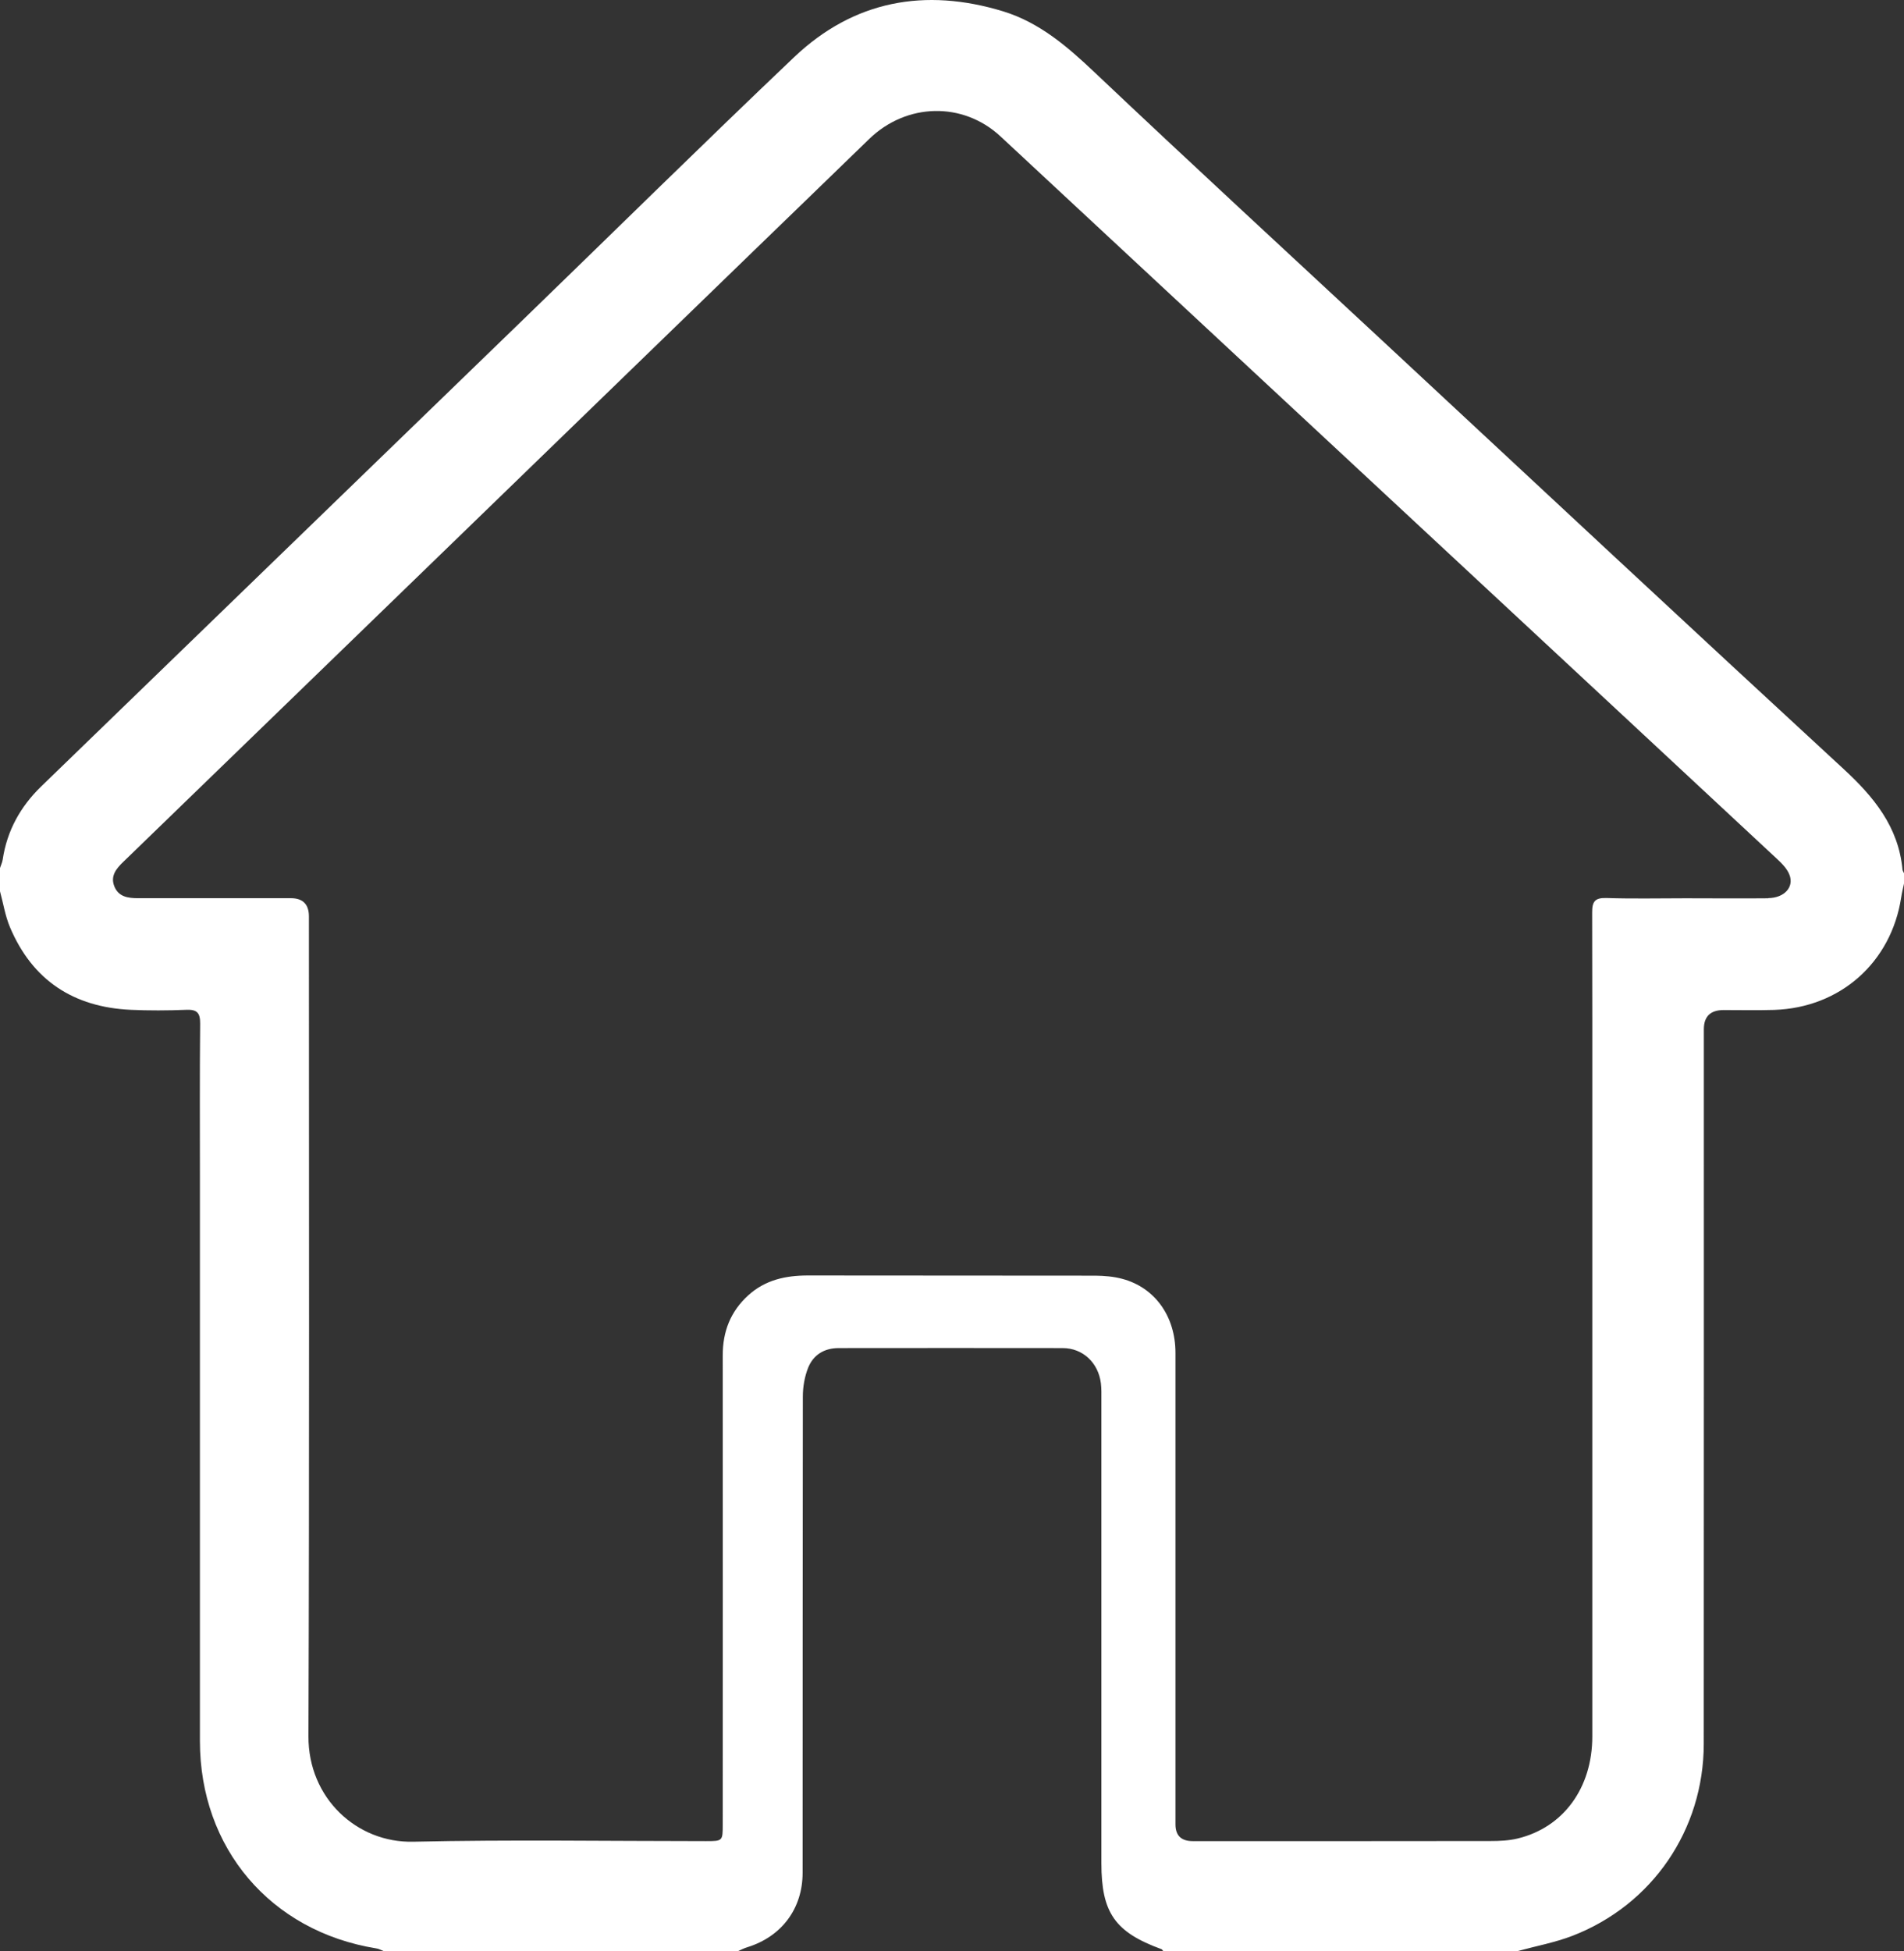<svg width="41" height="42" viewBox="0 0 41 42" fill="none" xmlns="http://www.w3.org/2000/svg">
<rect x="0" y="0" width="41" height="42" fill="#333333" stroke="none"/>
<path d="M40.968 18.723C40.882 17.798 40.349 17.153 39.692 16.548C36.401 13.514 33.128 10.46 29.849 7.41C27.755 5.463 25.649 3.524 23.571 1.558C22.982 1 22.383 0.484 21.601 0.244C19.92 -0.268 18.387 0.01 17.101 1.23C15.142 3.092 13.217 4.991 11.275 6.871C7.812 10.226 4.348 13.577 0.885 16.932C0.44 17.364 0.15 17.884 0.058 18.506C0.049 18.567 0.019 18.625 0 18.687V19.188C0.071 19.447 0.112 19.718 0.215 19.961C0.698 21.104 1.583 21.681 2.811 21.739C3.21 21.757 3.61 21.755 4.011 21.739C4.241 21.729 4.312 21.802 4.31 22.036C4.299 23.161 4.305 24.285 4.305 25.41C4.305 29.434 4.305 33.457 4.305 37.481C4.305 39.788 5.826 41.575 8.1 41.944C8.155 41.951 8.203 41.979 8.256 42H15.898C15.963 41.972 16.027 41.938 16.096 41.918C16.832 41.689 17.283 41.087 17.283 40.318C17.285 36.9 17.283 33.483 17.288 30.065C17.288 29.857 17.326 29.636 17.402 29.445C17.515 29.165 17.749 29.021 18.061 29.021C19.667 29.021 21.275 29.017 22.883 29.021C23.315 29.021 23.65 29.335 23.706 29.777C23.721 29.896 23.717 30.018 23.717 30.138C23.717 33.462 23.717 36.787 23.717 40.112C23.717 41.179 24.011 41.596 25.011 41.961C25.026 41.966 25.035 41.987 25.046 42H32.688C33.079 41.893 33.483 41.819 33.862 41.673C35.582 41.007 36.686 39.39 36.688 37.543C36.691 32.415 36.69 27.286 36.69 22.158C36.69 21.882 36.832 21.744 37.116 21.744C37.478 21.744 37.841 21.752 38.204 21.741C39.628 21.694 40.725 20.719 40.94 19.317C40.955 19.218 40.979 19.119 41 19.022V18.799C40.989 18.773 40.972 18.749 40.968 18.723ZM38.08 19.338C37.485 19.344 36.89 19.338 36.295 19.338C35.7 19.338 35.16 19.351 34.593 19.332C34.341 19.325 34.283 19.409 34.285 19.649C34.285 20.425 34.286 21.202 34.288 21.978C34.288 23.015 34.288 24.051 34.288 25.086C34.288 26.267 34.288 27.447 34.288 28.626C34.288 30.085 34.288 31.545 34.288 33.004C34.288 34.464 34.288 35.923 34.288 37.382C34.288 38.488 33.667 39.341 32.679 39.579C32.492 39.624 32.291 39.633 32.099 39.633C29.961 39.637 27.822 39.635 25.683 39.635C25.436 39.635 25.312 39.515 25.312 39.274C25.312 35.891 25.312 32.506 25.312 29.124C25.312 28.338 24.87 27.718 24.168 27.531C23.983 27.481 23.783 27.464 23.59 27.462C21.526 27.458 19.461 27.462 17.399 27.458C16.92 27.458 16.478 27.552 16.111 27.887C15.731 28.233 15.563 28.663 15.563 29.178C15.566 32.542 15.563 35.908 15.563 39.272C15.563 39.635 15.563 39.635 15.198 39.635C13.098 39.635 10.994 39.601 8.894 39.648C7.685 39.674 6.637 38.711 6.642 37.38C6.663 31.498 6.652 25.613 6.652 19.729C6.652 19.468 6.523 19.337 6.264 19.336C5.168 19.336 4.071 19.334 2.974 19.336C2.757 19.336 2.555 19.308 2.463 19.084C2.371 18.857 2.504 18.698 2.66 18.549C7.193 14.159 11.724 9.768 16.255 5.376C17.075 4.581 17.898 3.788 18.718 2.991C19.521 2.214 20.732 2.183 21.543 2.935C24.79 5.953 28.033 8.974 31.281 11.992C33.607 14.157 35.937 16.32 38.262 18.487C38.368 18.586 38.483 18.7 38.533 18.831C38.638 19.097 38.421 19.331 38.078 19.334L38.08 19.338Z" fill="white"/>
</svg>
